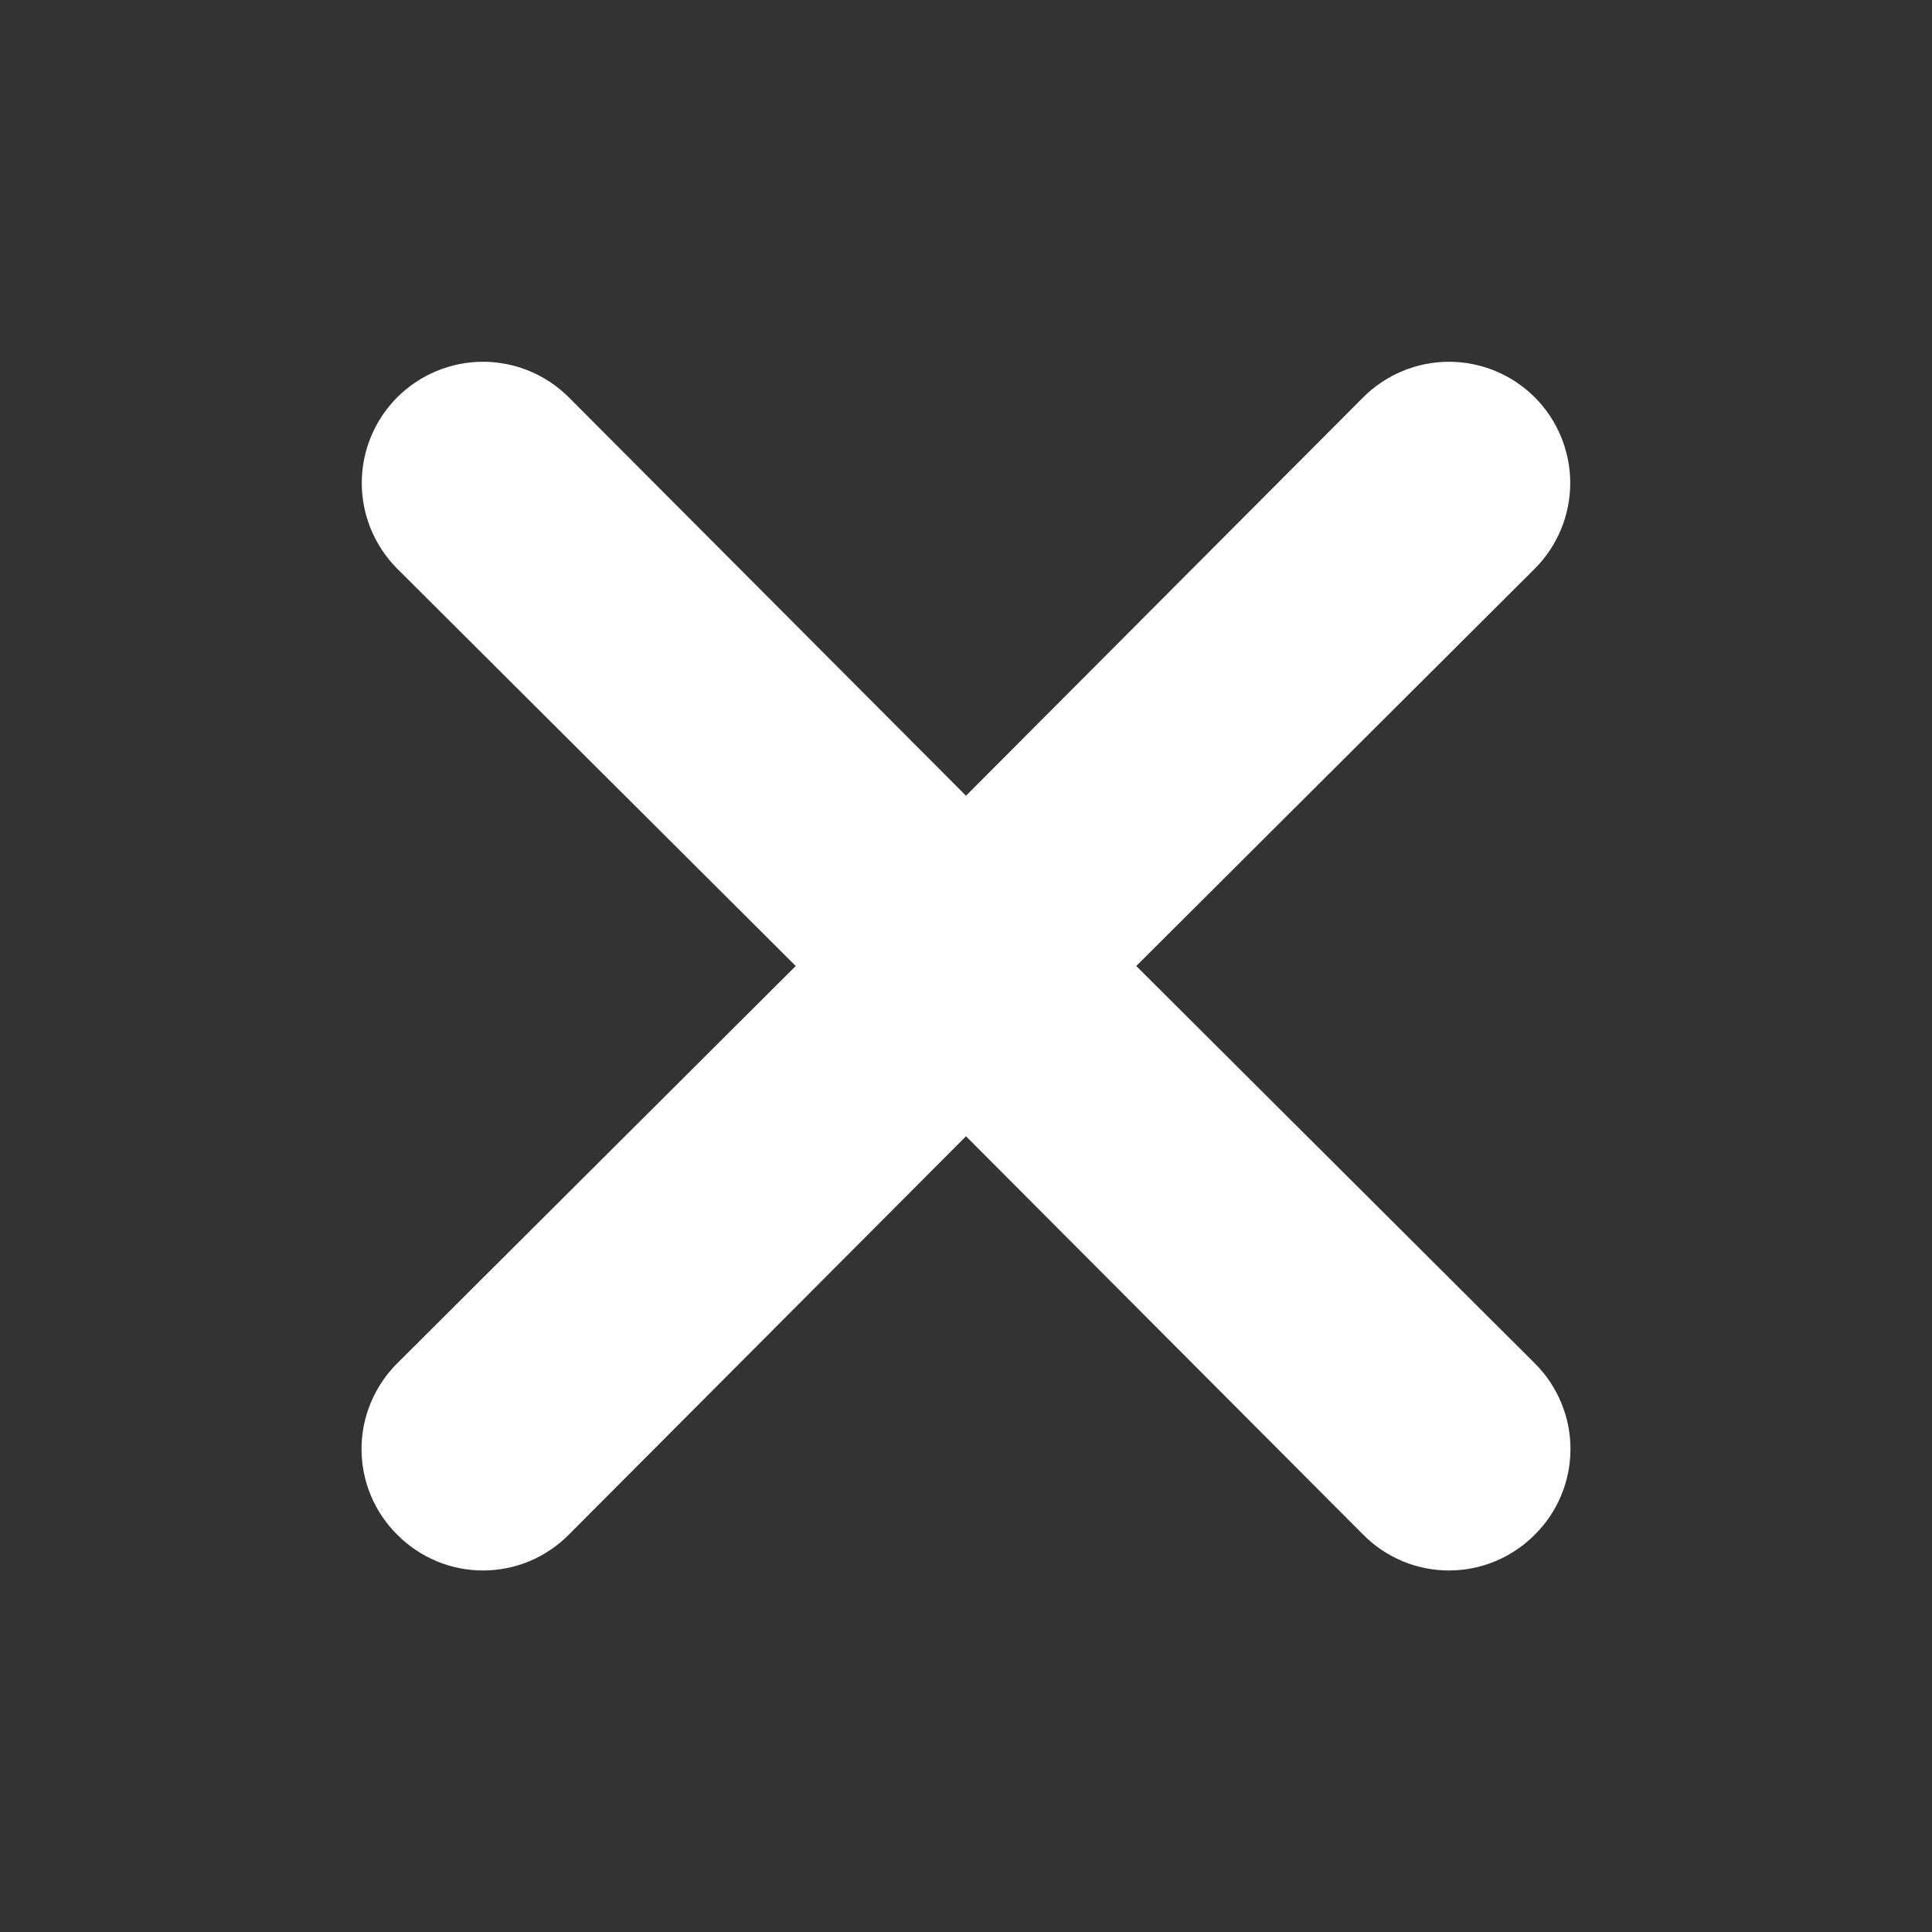 <svg width="16" height="16" viewBox="0 0 16 16" fill="none" xmlns="http://www.w3.org/2000/svg">
<rect x="0" y="0" width="16" height="16" fill="#333333" stroke="none"/>
<path d="M9.41 8L12.71 4.71C12.898 4.522 13.004 4.266 13.004 4C13.004 3.734 12.898 3.478 12.71 3.29C12.522 3.102 12.266 2.996 12 2.996C11.734 2.996 11.478 3.102 11.29 3.29L8 6.59L4.71 3.29C4.522 3.102 4.266 2.996 4 2.996C3.734 2.996 3.478 3.102 3.29 3.29C3.102 3.478 2.996 3.734 2.996 4C2.996 4.266 3.102 4.522 3.29 4.71L6.59 8L3.29 11.29C3.196 11.383 3.122 11.494 3.071 11.616C3.02 11.738 2.994 11.868 2.994 12C2.994 12.132 3.02 12.263 3.071 12.385C3.122 12.507 3.196 12.617 3.29 12.71C3.383 12.804 3.494 12.878 3.615 12.929C3.737 12.98 3.868 13.006 4 13.006C4.132 13.006 4.263 12.98 4.385 12.929C4.506 12.878 4.617 12.804 4.71 12.71L8 9.41L11.29 12.71C11.383 12.804 11.493 12.878 11.615 12.929C11.737 12.98 11.868 13.006 12 13.006C12.132 13.006 12.263 12.98 12.384 12.929C12.506 12.878 12.617 12.804 12.71 12.71C12.804 12.617 12.878 12.507 12.929 12.385C12.98 12.263 13.006 12.132 13.006 12C13.006 11.868 12.98 11.738 12.929 11.616C12.878 11.494 12.804 11.383 12.71 11.29L9.41 8Z" fill="white"/>
</svg>
